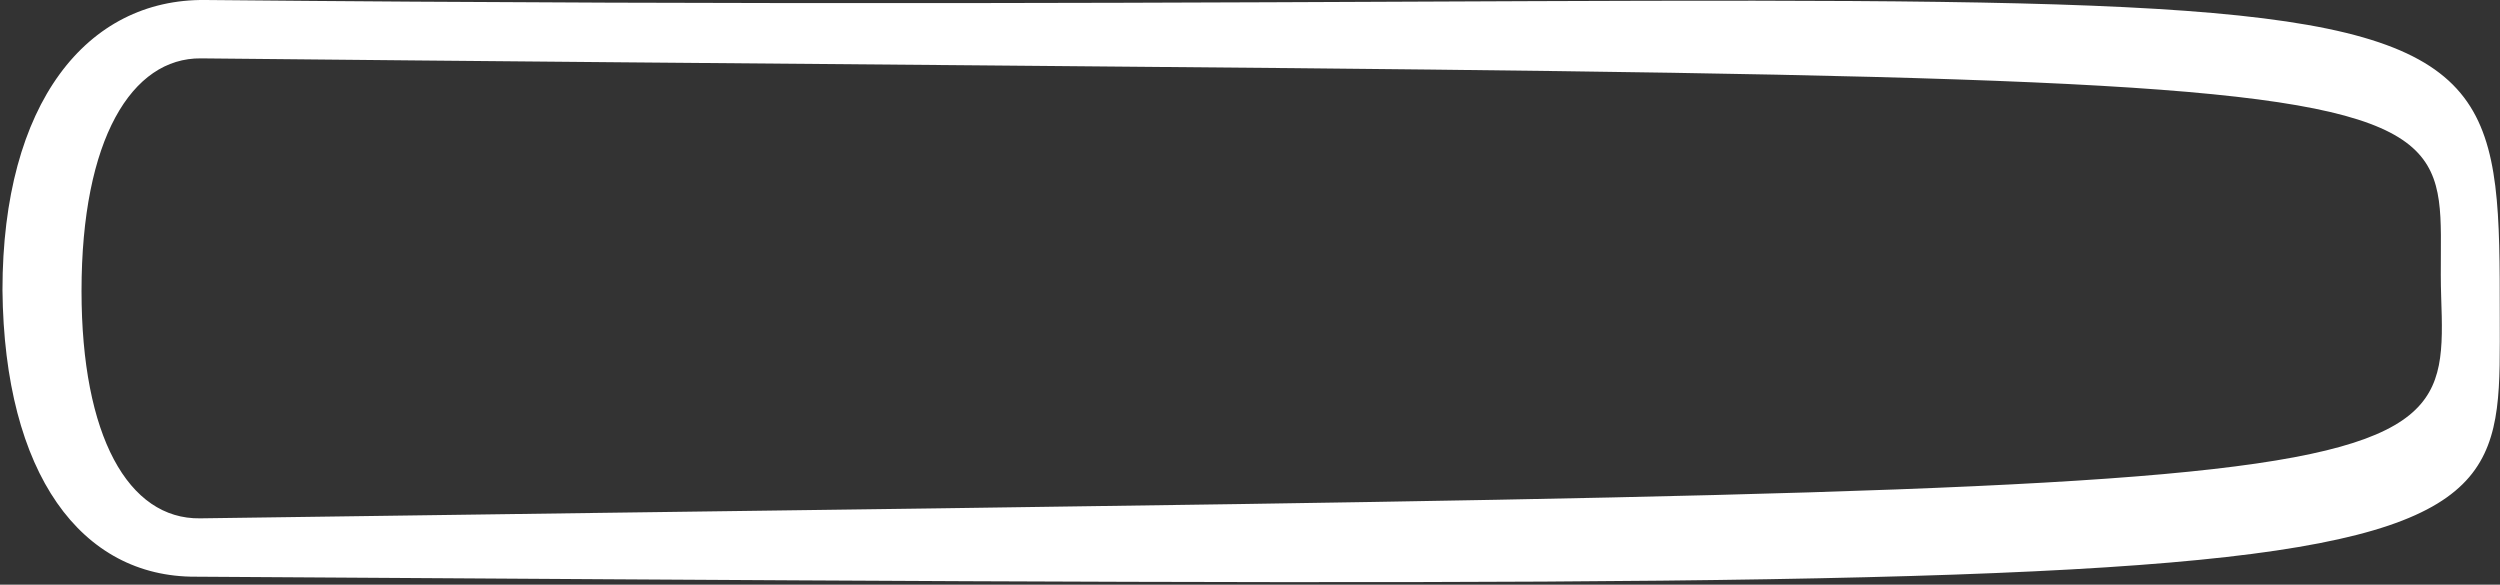 <svg width="744" height="174" viewBox="0 0 744 174" fill="none" xmlns="http://www.w3.org/2000/svg">
<rect x="0" y="0" width="744" height="174" fill="#333333" stroke="none"/>
<path d="M743.931 94.015C743.931 177.5 755.5 176 58.209 171.623C24.261 171.773 1.266 141.234 0.736 86.322C0.736 30.653 25.868 -0.436 61.152 -0C743.931 6.5 743.931 -27.5 743.931 94.015ZM24.261 86.579C24.261 129.736 38.164 154.558 59.546 154.259C726.419 144.859 728.608 150.464 726.5 88.5C724 15 770 24.5 59.815 17.371C39.234 17.165 24.261 41.38 24.261 86.579Z" fill="white"/>
</svg>
